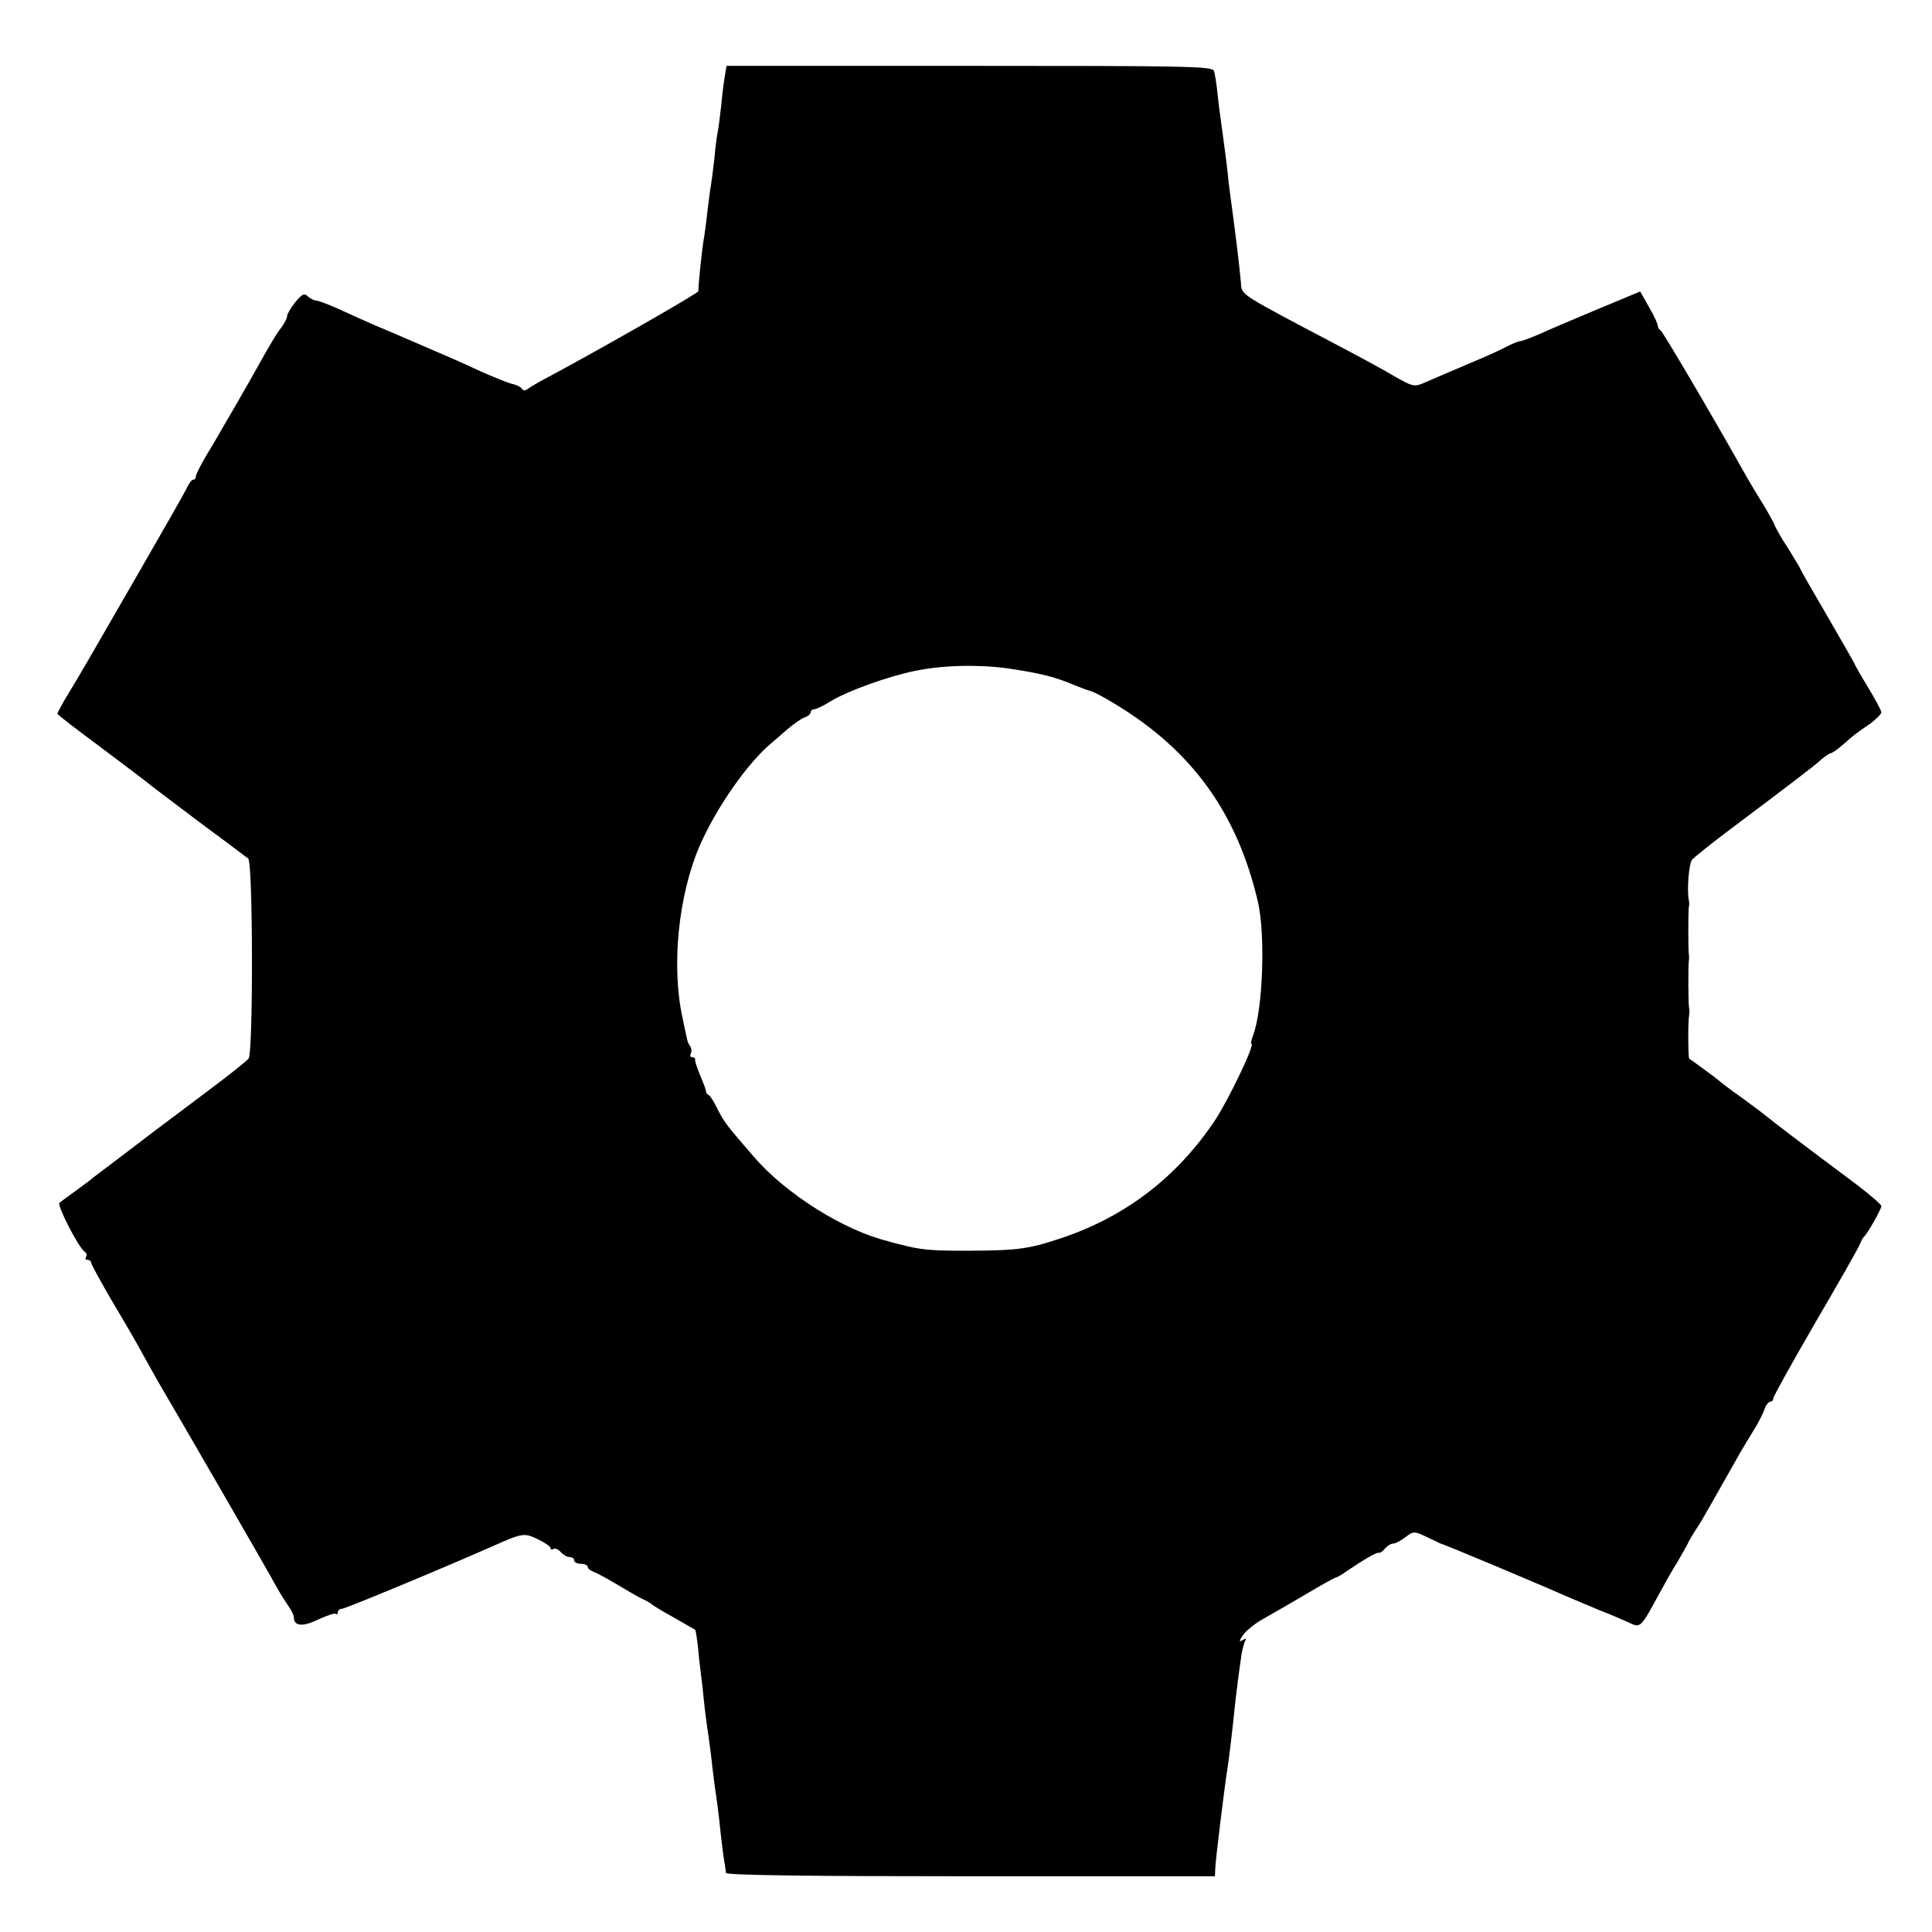 <?xml version="1.0" standalone="no"?>
<!DOCTYPE svg PUBLIC "-//W3C//DTD SVG 20010904//EN"
 "http://www.w3.org/TR/2001/REC-SVG-20010904/DTD/svg10.dtd">
<svg version="1.0" xmlns="http://www.w3.org/2000/svg"
 width="572pt" height="572pt" viewBox="0 0 572 572"
 preserveAspectRatio="xMidYMid meet">
<g transform="translate(0,572) scale(0.1,-0.1)"
fill="#000000" stroke="none">
<path d="M2146 5495 c-3 -16 -8 -57 -11 -90 -4 -33 -8 -67 -10 -75 -2 -8 -7
-44 -10 -80 -4 -36 -9 -73 -11 -84 -2 -10 -6 -44 -10 -75 -3 -31 -8 -63 -9
-71 -6 -29 -19 -155 -17 -162 1 -5 -280 -166 -448 -256 -25 -13 -50 -28 -57
-33 -7 -6 -13 -6 -17 -1 -3 6 -17 13 -32 16 -14 4 -56 21 -92 37 -69 32 -74
34 -202 89 -41 18 -91 39 -110 47 -19 8 -63 28 -98 44 -35 16 -69 29 -75 29
-7 0 -19 6 -26 13 -10 10 -17 6 -37 -18 -13 -16 -24 -35 -24 -41 0 -6 -8 -22
-18 -35 -11 -13 -32 -49 -49 -79 -27 -48 -58 -104 -123 -215 -9 -16 -31 -54
-49 -83 -17 -29 -31 -57 -31 -62 0 -6 -3 -10 -7 -10 -5 0 -13 -10 -19 -23 -5
-12 -70 -125 -143 -252 -73 -126 -142 -246 -153 -265 -11 -19 -35 -60 -54 -91
-19 -31 -34 -59 -34 -62 0 -3 60 -49 133 -103 72 -54 134 -101 137 -104 3 -3
68 -52 145 -110 77 -57 145 -108 150 -112 14 -13 15 -575 1 -592 -6 -8 -63
-53 -126 -100 -63 -47 -126 -95 -140 -105 -14 -11 -61 -46 -105 -80 -44 -33
-84 -64 -90 -68 -5 -5 -28 -22 -50 -38 -22 -16 -44 -32 -49 -36 -8 -7 57 -134
75 -145 5 -3 7 -10 4 -15 -4 -5 -1 -9 4 -9 6 0 11 -4 11 -9 0 -4 29 -57 64
-117 36 -60 76 -129 89 -154 14 -25 33 -59 43 -77 70 -119 312 -538 337 -583
16 -30 38 -67 49 -82 10 -14 18 -30 18 -36 0 -27 26 -29 72 -7 26 12 49 20 52
17 4 -3 6 -1 6 5 0 5 6 10 13 10 9 0 296 119 452 188 81 36 88 37 127 18 21
-10 38 -22 38 -26 0 -5 4 -6 9 -3 5 3 14 -1 21 -9 7 -8 19 -15 26 -15 8 0 14
-4 14 -10 0 -5 9 -10 20 -10 11 0 20 -4 20 -9 0 -5 8 -11 18 -15 9 -3 40 -20
67 -36 28 -17 61 -36 75 -43 14 -6 27 -14 30 -17 3 -3 32 -21 65 -39 33 -19
61 -35 63 -36 2 -2 5 -23 8 -47 2 -23 6 -61 9 -83 3 -22 7 -58 9 -80 2 -22 7
-58 10 -81 4 -23 8 -59 11 -80 2 -21 7 -59 10 -84 8 -54 11 -75 20 -160 4 -36
9 -72 11 -80 1 -8 3 -20 3 -25 1 -7 247 -10 725 -10 l723 0 1 25 c1 23 27 240
37 300 4 26 16 127 20 170 3 31 15 125 21 164 3 16 8 34 11 39 4 6 1 7 -8 1
-11 -6 -11 -3 1 15 9 13 36 35 60 48 25 14 82 47 128 74 45 27 85 49 88 49 3
0 17 8 32 19 52 35 87 55 94 54 3 -2 12 4 18 12 7 8 18 15 25 15 7 0 23 9 36
19 24 18 26 18 62 1 21 -10 40 -19 42 -20 11 -2 303 -125 370 -155 17 -7 59
-25 95 -40 36 -14 78 -32 95 -40 32 -15 32 -16 91 93 14 26 36 65 50 87 13 22
27 47 31 55 3 8 14 26 23 40 10 14 28 45 42 70 14 25 35 62 47 83 11 20 30 52
40 71 11 19 31 52 44 73 13 21 27 48 31 61 4 12 12 22 17 22 5 0 9 4 9 10 0 5
56 106 125 225 69 118 129 223 132 233 4 9 9 19 13 22 9 8 50 80 50 89 0 5
-33 33 -72 63 -165 123 -254 191 -273 207 -11 9 -45 34 -75 56 -30 21 -57 42
-60 45 -3 3 -23 18 -45 34 -22 16 -42 31 -44 32 -3 3 -4 111 0 129 1 6 1 14 0
19 -3 13 -3 129 -1 141 1 6 1 14 0 20 -2 12 -2 127 0 140 2 6 1 15 0 20 -6 30
0 108 10 120 6 7 57 48 113 90 56 42 109 82 117 88 9 7 42 32 75 57 33 25 69
53 79 63 11 9 23 17 26 17 4 0 20 11 36 25 33 29 36 32 82 63 17 13 32 28 32
33 0 5 -18 39 -40 75 -22 36 -40 68 -40 70 0 1 -36 64 -80 140 -44 75 -80 138
-80 140 0 2 -16 28 -35 59 -20 30 -39 63 -42 73 -4 9 -21 40 -38 67 -17 28
-36 59 -42 70 -110 196 -249 431 -256 436 -5 3 -9 10 -9 15 0 5 -11 30 -26 55
l-26 46 -125 -52 c-69 -29 -147 -62 -173 -74 -26 -11 -51 -21 -57 -21 -5 0
-22 -7 -38 -15 -15 -8 -49 -24 -75 -35 -64 -27 -136 -58 -173 -74 -27 -12 -34
-10 -85 19 -30 18 -100 56 -155 85 -311 164 -298 155 -301 192 -4 48 -18 162
-30 248 -3 25 -8 59 -9 75 -3 31 -14 111 -20 155 -2 14 -7 50 -10 80 -3 30 -8
62 -11 70 -3 14 -88 15 -723 15 l-720 0 -5 -30z m839 -1754 c98 -15 136 -24
200 -51 17 -7 36 -14 44 -16 7 -1 41 -19 75 -40 226 -137 359 -322 420 -583
23 -97 15 -320 -14 -396 -5 -14 -8 -25 -5 -25 12 0 -68 -167 -108 -227 -112
-168 -265 -285 -453 -348 -98 -33 -129 -37 -274 -38 -116 0 -143 2 -210 20
-14 3 -27 7 -30 8 -131 32 -302 139 -398 250 -82 95 -87 101 -108 142 -10 21
-22 40 -26 41 -5 2 -8 7 -8 12 0 4 -8 25 -17 46 -9 22 -16 42 -15 47 1 4 -3 7
-9 7 -5 0 -7 5 -4 10 3 6 3 16 -2 23 -4 6 -8 14 -8 17 -1 3 -7 32 -14 65 -34
154 -13 364 51 512 49 112 141 244 213 304 6 5 26 22 45 39 19 16 43 33 52 36
10 3 18 10 18 15 0 5 5 9 10 9 6 0 27 10 48 23 48 30 169 74 252 91 84 17 187
19 275 7z"/>
</g>
</svg>
